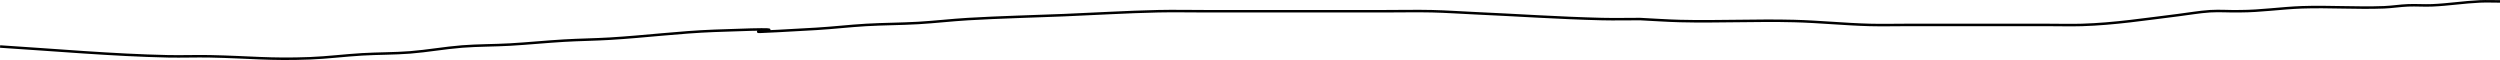 <?xml version="1.0" encoding="UTF-8" standalone="no"?>
<!-- Created with Inkscape (http://www.inkscape.org/) -->

<svg
   width="264.412mm"
   height="6.347mm"
   viewBox="0 0 264.412 6.347"
   version="1.1"
   id="svg5"
   inkscape:version="1.3 (0e150ed, 2023-07-21)"
   sodipodi:docname="lipu tenpo.svg"
   xmlns:inkscape="http://www.inkscape.org/namespaces/inkscape"
   xmlns:sodipodi="http://sodipodi.sourceforge.net/DTD/sodipodi-0.dtd"
   xmlns="http://www.w3.org/2000/svg"
   xmlns:svg="http://www.w3.org/2000/svg">
  <sodipodi:namedview
     id="namedview7"
     pagecolor="#ffffff"
     bordercolor="#666666"
     borderopacity="1.0"
     inkscape:pageshadow="2"
     inkscape:pageopacity="0.0"
     inkscape:pagecheckerboard="0"
     inkscape:document-units="mm"
     showgrid="false"
     inkscape:snap-bbox="true"
     inkscape:snap-bbox-edge-midpoints="true"
     inkscape:zoom="2.8246226"
     inkscape:cx="659.73416"
     inkscape:cy="137.71752"
     inkscape:window-width="1920"
     inkscape:window-height="1016"
     inkscape:window-x="0"
     inkscape:window-y="27"
     inkscape:window-maximized="1"
     inkscape:current-layer="layer1"
     inkscape:snap-intersection-paths="true"
     inkscape:bbox-paths="true"
     inkscape:bbox-nodes="true"
     inkscape:snap-bbox-midpoints="true"
     showguides="false"
     inkscape:guide-bbox="true"
     inkscape:showpageshadow="0"
     inkscape:deskcolor="#d1d1d1">
    <sodipodi:guide
       position="-435.99,152.395"
       orientation="0,-1"
       id="guide37012"
       inkscape:locked="false" />
    <sodipodi:guide
       position="-562.109,112.487"
       orientation="0,-1"
       id="guide37014"
       inkscape:locked="false" />
  </sodipodi:namedview>
  <defs
     id="defs2" />
  <g
     inkscape:label="Layer 1"
     inkscape:groupmode="layer"
     id="layer1"
     transform="translate(-991.414,-95.392)">
    <path
       style="fill:none;stroke:#000000;stroke-width:0.265px;stroke-linecap:butt;stroke-linejoin:miter;stroke-opacity:1"
       d="m 991.423,100.311 c 5.921,0.376 11.834,0.908 17.768,1.037 1.48,0.032 2.962,-0.031 4.442,0 4.316,0.09 6.316,0.375 10.576,0.207 1.837,-0.072 3.664,-0.307 5.5,-0.415 1.691,-0.1 3.388,-0.075 5.077,-0.207 1.839,-0.144 3.66,-0.478 5.5,-0.622 1.688,-0.132 3.386,-0.11 5.077,-0.207 1.906,-0.11 3.806,-0.303 5.711,-0.415 1.62,-0.095 3.245,-0.11 4.865,-0.207 3.67,-0.22 7.325,-0.689 10.999,-0.83 14.123,-0.543 -3.759,0.632 10.788,-0.207 1.765,-0.102 3.523,-0.313 5.288,-0.415 1.831,-0.106 3.668,-0.102 5.5,-0.207 1.765,-0.102 3.523,-0.311 5.288,-0.415 3.381,-0.199 6.769,-0.277 10.153,-0.415 3.314,-0.135 6.626,-0.343 9.941,-0.415 1.621,-0.035 3.243,0 4.865,0 3.243,0 6.487,0 9.73,0 3.173,0 6.346,0 9.518,0 1.622,0 3.244,-0.036 4.865,0 1.482,0.033 2.961,0.141 4.442,0.207 4.507,0.201 9.027,0.515 13.537,0.622 1.339,0.032 2.679,0 4.019,0 1.41,0.069 2.819,0.172 4.23,0.207 4.016,0.101 8.04,-0.104 12.057,0 2.682,0.069 5.356,0.346 8.038,0.415 1.269,0.033 2.538,0 3.807,0 2.538,0 5.077,0 7.615,0 2.468,0 4.936,0 7.403,0 1.199,0 2.398,0.036 3.596,0 3.407,-0.101 6.775,-0.623 10.153,-1.037 1.128,-0.138 2.25,-0.343 3.384,-0.415 1.056,-0.067 2.116,0.032 3.173,0 2.193,-0.004 4.369,-0.338 6.557,-0.415 2.887,-0.101 5.786,0.113 8.672,0 0.848,-0.033 1.69,-0.173 2.538,-0.207 0.845,-0.035 1.693,0.035 2.538,0 1.696,-0.069 3.38,-0.339 5.077,-0.415 0.704,-0.031 1.41,0 2.115,0"
       id="path142" />
  </g>
</svg>
